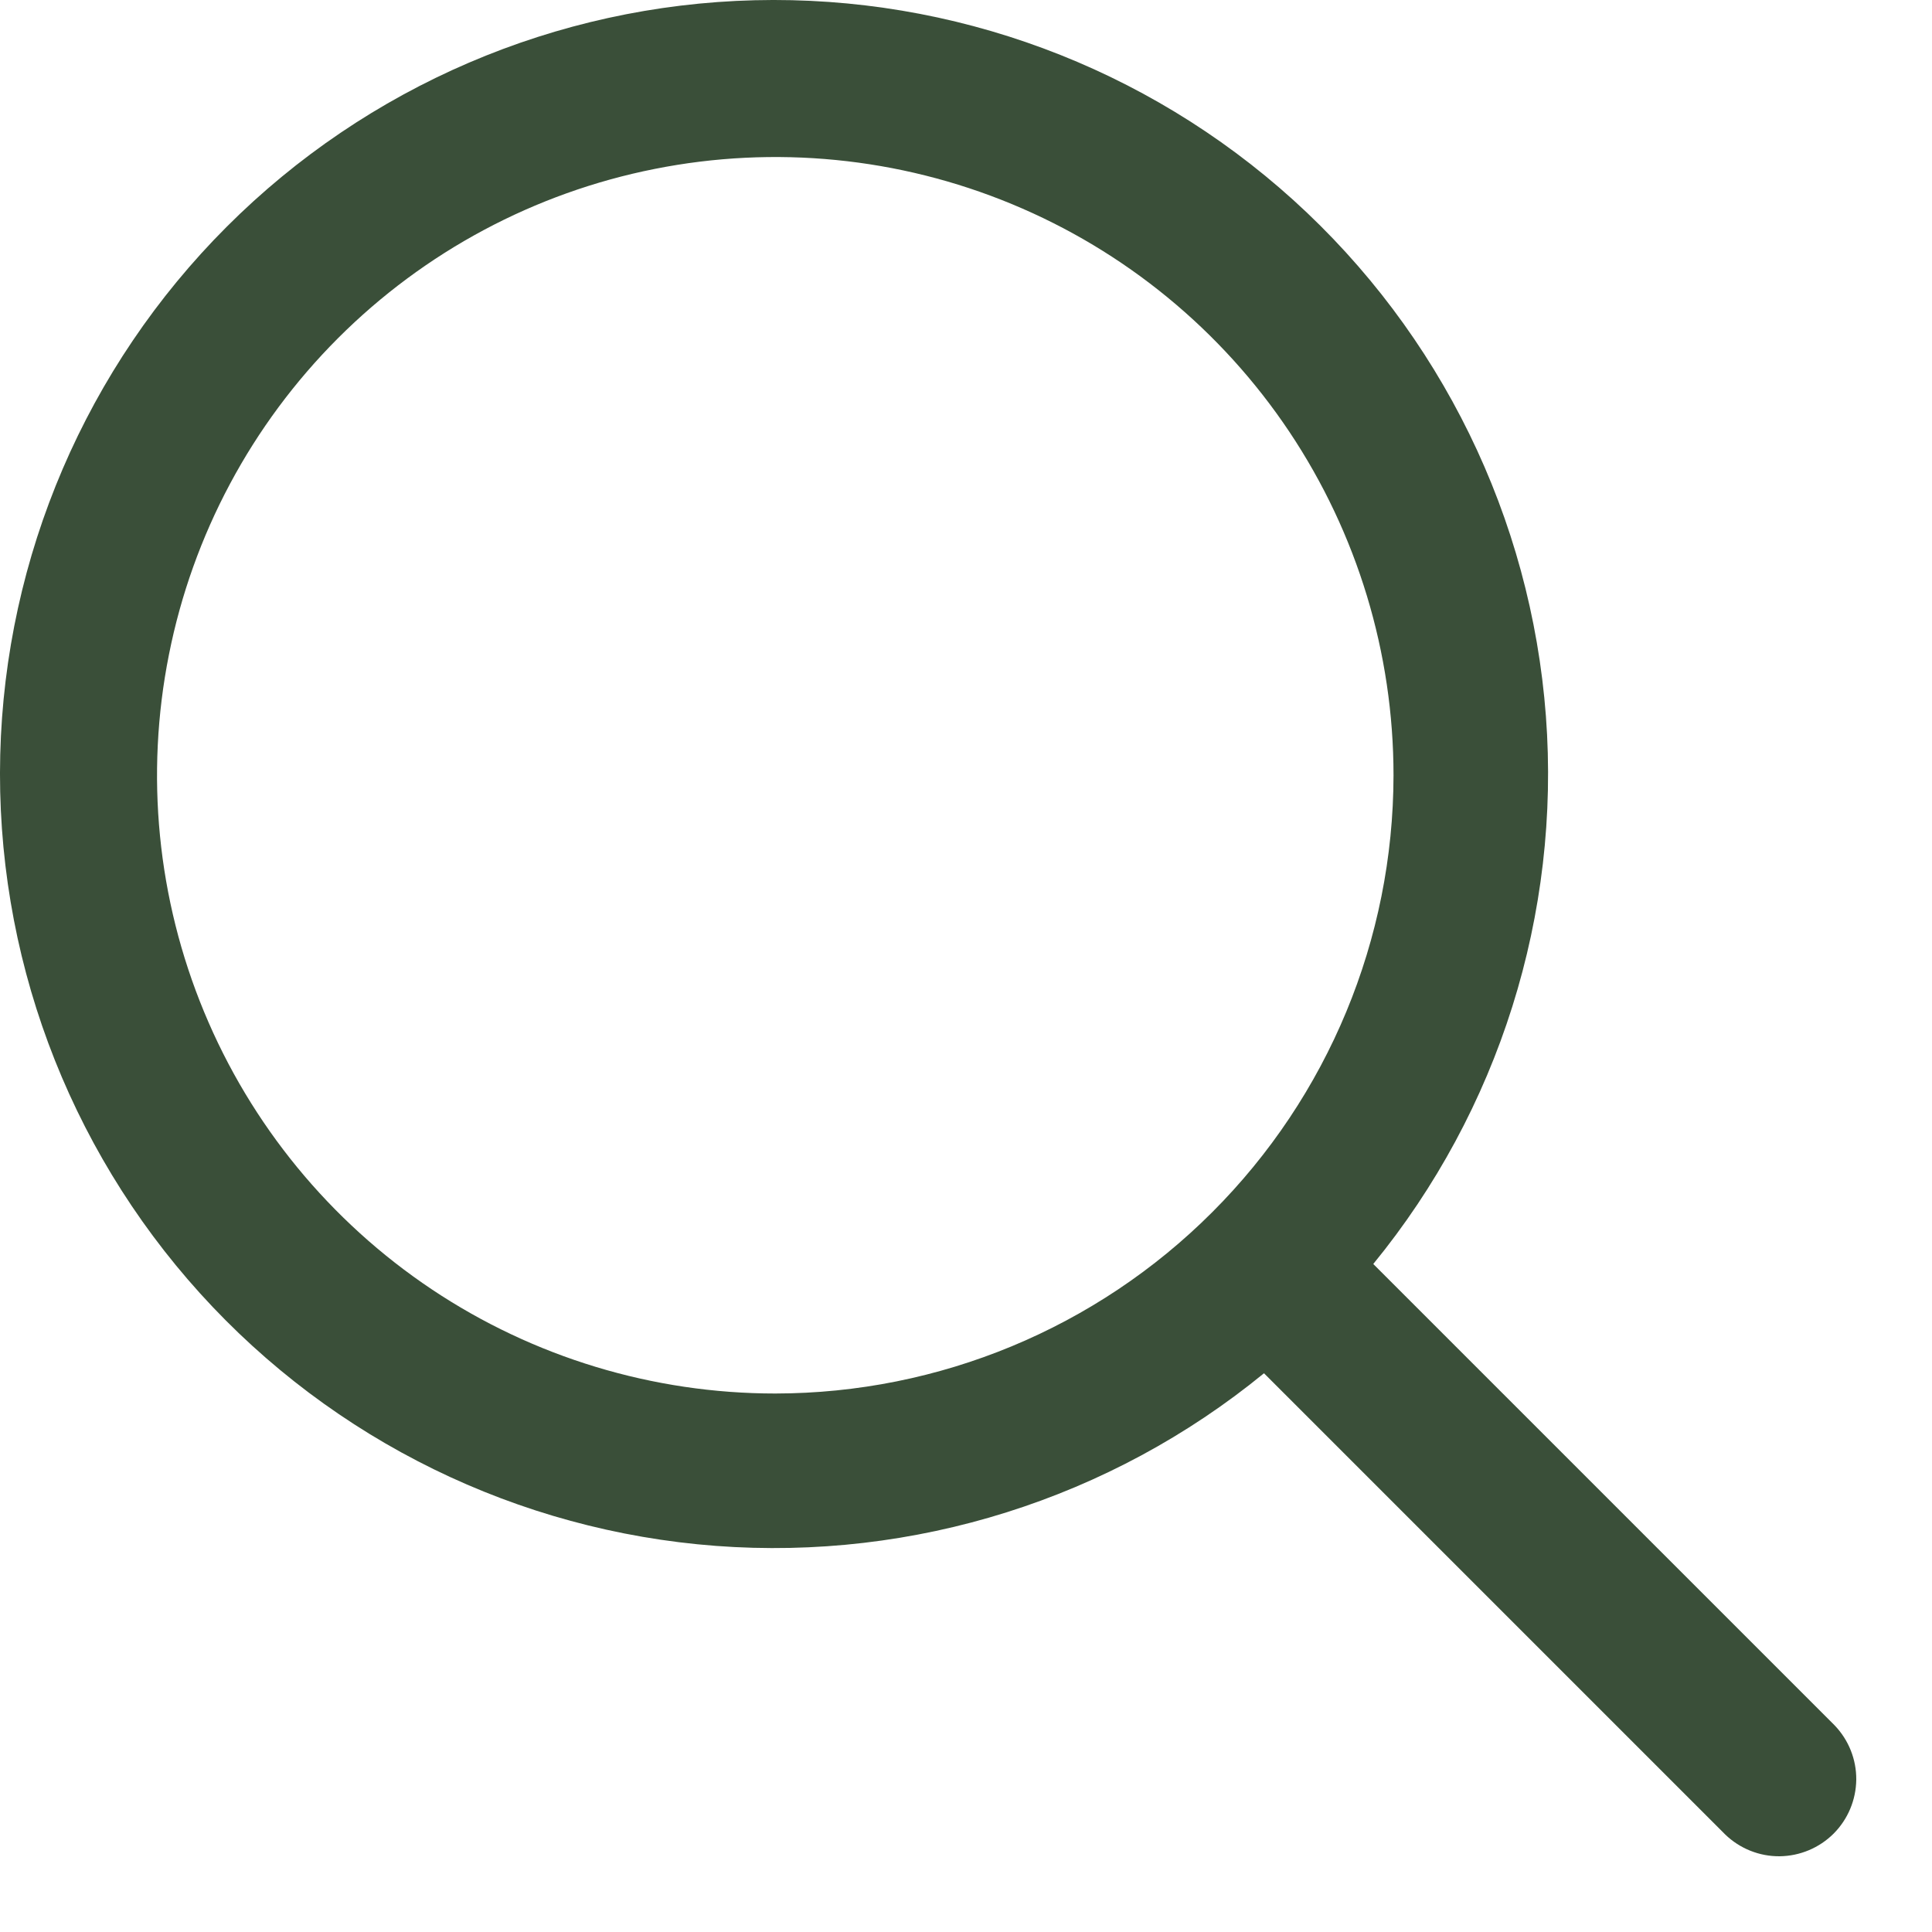 <svg preserveAspectRatio="none" width="100%" height="100%" overflow="visible" style="display: block;" viewBox="0 0 25 25" fill="none" xmlns="http://www.w3.org/2000/svg">
<path id="Vector" d="M23.739 22.325L17.77 16.356C19.397 14.367 20.196 11.828 20.004 9.266C19.811 6.703 18.641 4.313 16.736 2.589C14.83 0.865 12.335 -0.061 9.766 0.003C7.197 0.067 4.751 1.117 2.934 2.934C1.117 4.751 0.067 7.197 0.003 9.766C-0.061 12.335 0.865 14.83 2.589 16.736C4.313 18.641 6.703 19.811 9.266 20.004C11.828 20.196 14.367 19.397 16.356 17.77L22.325 23.739C22.514 23.921 22.766 24.022 23.028 24.02C23.291 24.017 23.541 23.912 23.727 23.727C23.912 23.541 24.017 23.291 24.02 23.028C24.022 22.766 23.921 22.514 23.739 22.325ZM10.032 18.032C8.45 18.032 6.903 17.563 5.587 16.684C4.272 15.805 3.246 14.555 2.641 13.094C2.035 11.632 1.877 10.023 2.186 8.471C2.494 6.919 3.256 5.494 4.375 4.375C5.494 3.256 6.919 2.494 8.471 2.186C10.023 1.877 11.632 2.035 13.094 2.641C14.555 3.246 15.805 4.272 16.684 5.587C17.563 6.903 18.032 8.45 18.032 10.032C18.03 12.153 17.186 14.187 15.686 15.686C14.187 17.186 12.153 18.03 10.032 18.032Z" fill="#3A4F39"/>
</svg>
